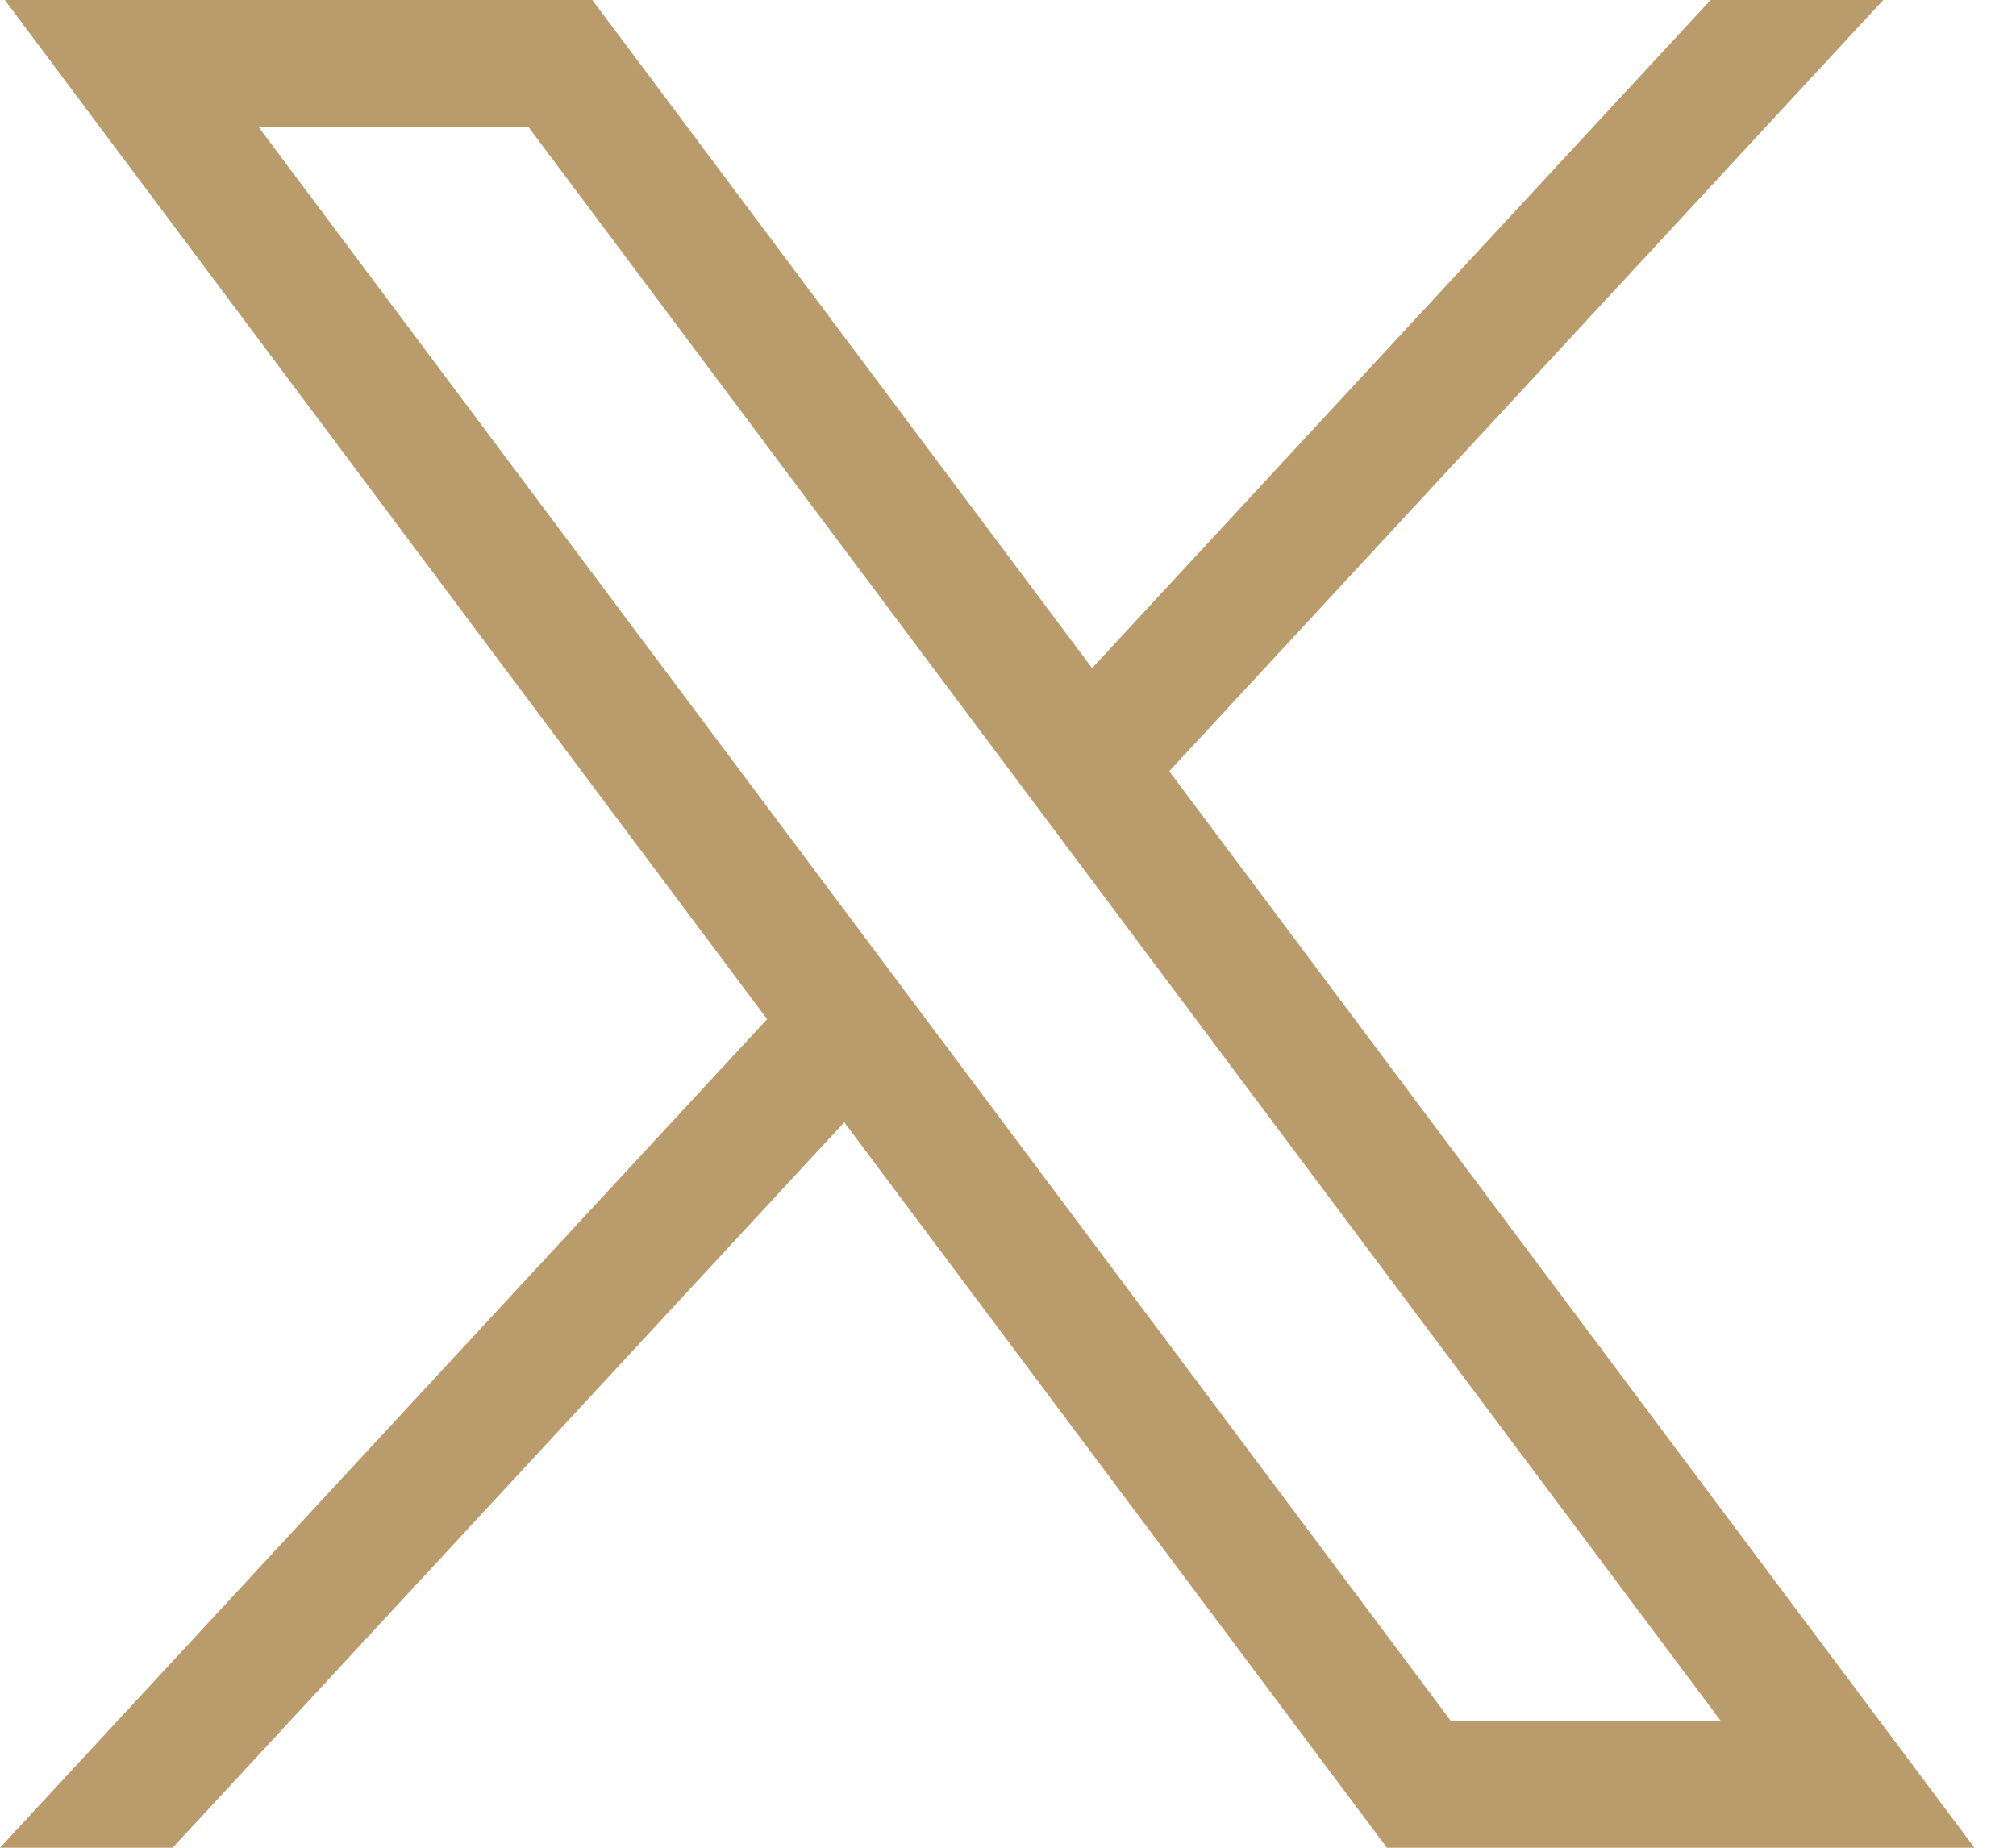 <svg width="48" height="44" viewBox="0 0 48 44" fill="none" xmlns="http://www.w3.org/2000/svg">
<path d="M0.115 0L18.265 24.269L0 44H4.111L20.102 26.725L33.022 44H47.011L27.839 18.366L44.84 0H40.729L26.002 15.91L14.103 0H0.115ZM6.16 3.028H12.586L40.965 40.972H34.538L6.16 3.028Z" fill="#BA9B6C"/>
</svg>
